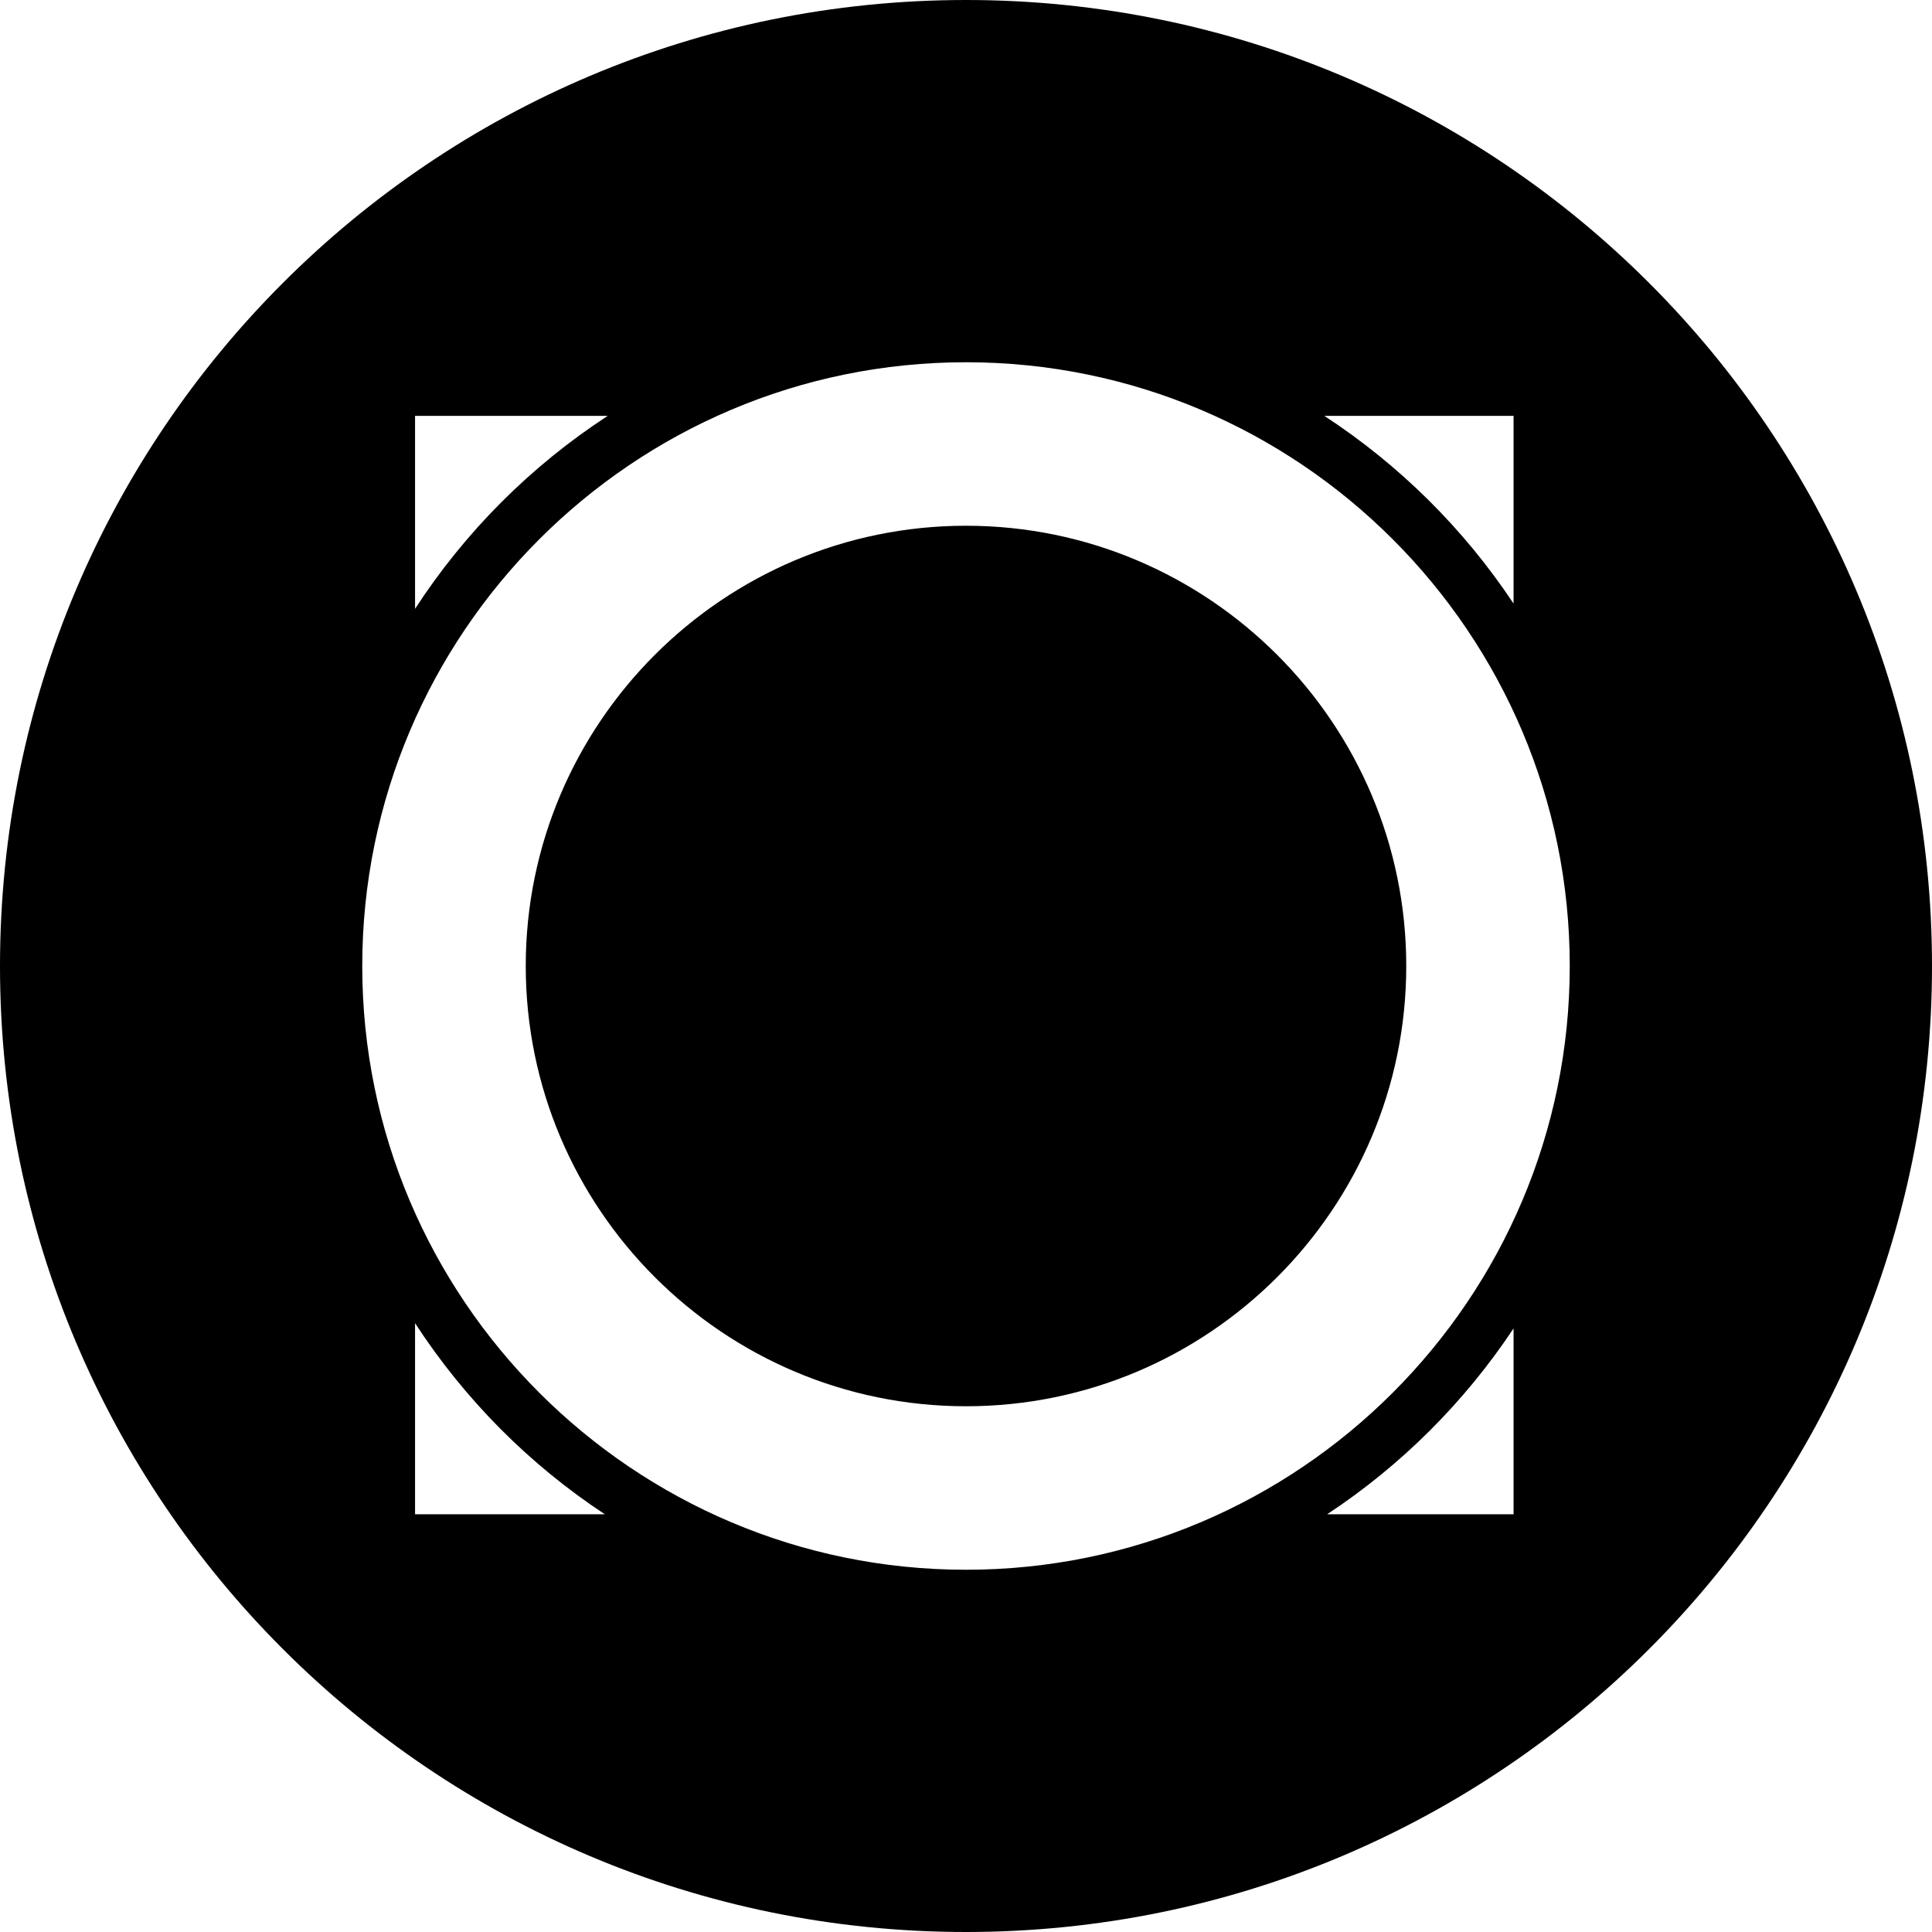 <svg width="48" height="48" viewBox="0 0 24 24" fill="none" xmlns="http://www.w3.org/2000/svg">
<path fill-rule="evenodd" clip-rule="evenodd" d="M12 24C5.372 24 0 18.628 0 12C0 5.372 5.372 0 12 0C18.628 0 24 5.372 24 12C24 18.628 18.628 24 12 24ZM7.549 5.166H5.156V7.563C5.778 6.606 6.593 5.79 7.549 5.166V5.166ZM18.802 7.498V5.166H16.451C17.385 5.776 18.185 6.569 18.802 7.498V7.498ZM16.486 18.811H18.802V16.502C18.193 17.419 17.405 18.205 16.486 18.811ZM5.156 16.437V18.811H7.514C6.573 18.191 5.771 17.382 5.156 16.437V16.437ZM19.5 12C19.5 7.864 16.136 4.5 12 4.5C7.864 4.5 4.5 7.864 4.5 12C4.5 16.136 7.864 19.5 12 19.5C16.136 19.5 19.5 16.136 19.5 12ZM12 17.469C8.985 17.469 6.531 15.016 6.531 12C6.531 8.985 8.984 6.531 12 6.531C15.015 6.531 17.469 8.984 17.469 12C17.469 15.015 15.016 17.469 12 17.469Z" fill="black"/>
</svg>
